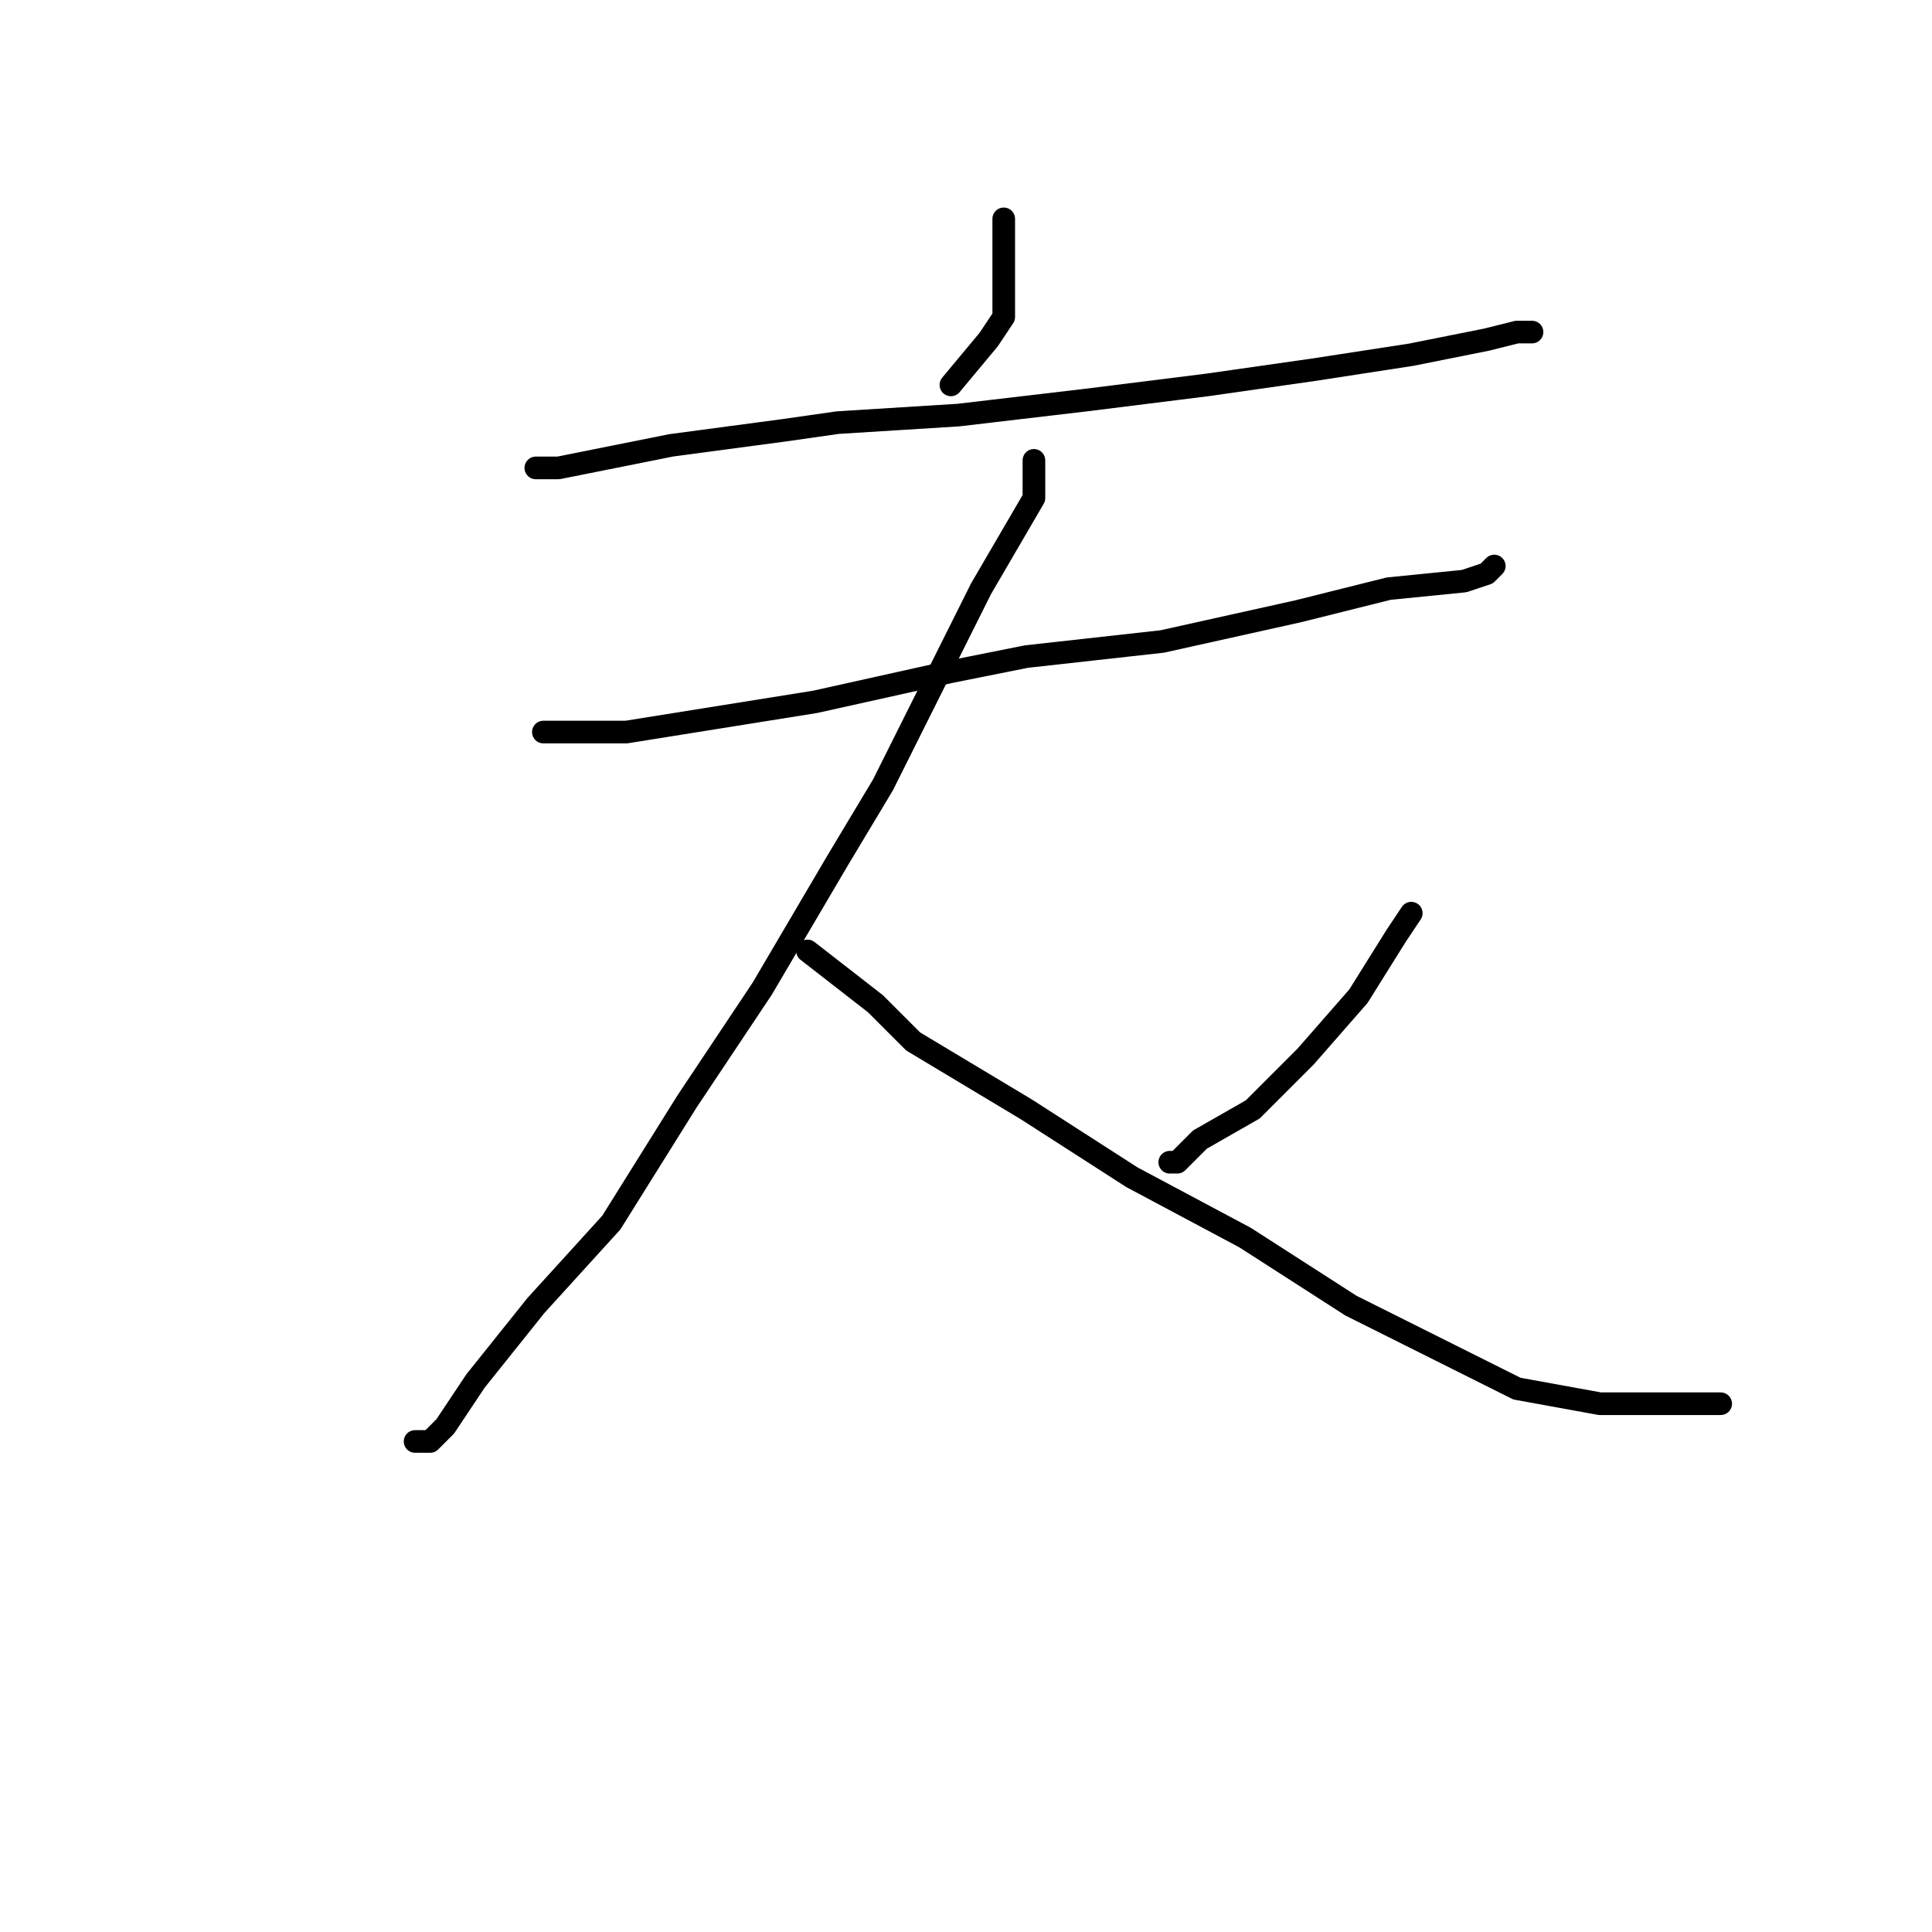 <?xml version="1.0" standalone="no"?>
    <svg width="256" height="256" xmlns="http://www.w3.org/2000/svg" version="1.1">
    <polyline stroke="black" stroke-width="3" stroke-linecap="round" fill="transparent" stroke-linejoin="round" points="133 29 133 35 133 38 133 42 131 45 126 51 126 51 " />
        <polyline stroke="black" stroke-width="3" stroke-linecap="round" fill="transparent" stroke-linejoin="round" points="71 62 74 62 89 59 104 57 111 56 127 55 144 53 160 51 174 49 187 47 197 45 201 44 202 44 203 44 203 44 " />
        <polyline stroke="black" stroke-width="3" stroke-linecap="round" fill="transparent" stroke-linejoin="round" points="72 97 77 97 83 97 108 93 126 89 136 87 154 85 172 81 184 78 194 77 197 76 198 75 198 75 " />
        <polyline stroke="black" stroke-width="3" stroke-linecap="round" fill="transparent" stroke-linejoin="round" points="137 61 137 66 130 78 117 104 111 114 101 131 91 146 81 162 71 173 63 183 59 189 57 191 55 191 55 191 " />
        <polyline stroke="black" stroke-width="3" stroke-linecap="round" fill="transparent" stroke-linejoin="round" points="107 126 116 133 121 138 136 147 150 156 165 164 179 173 191 179 201 184 212 186 224 186 228 186 228 186 " />
        <polyline stroke="black" stroke-width="3" stroke-linecap="round" fill="transparent" stroke-linejoin="round" points="187 121 185 124 180 132 173 140 166 147 159 151 156 154 155 154 155 154 " />
        </svg>